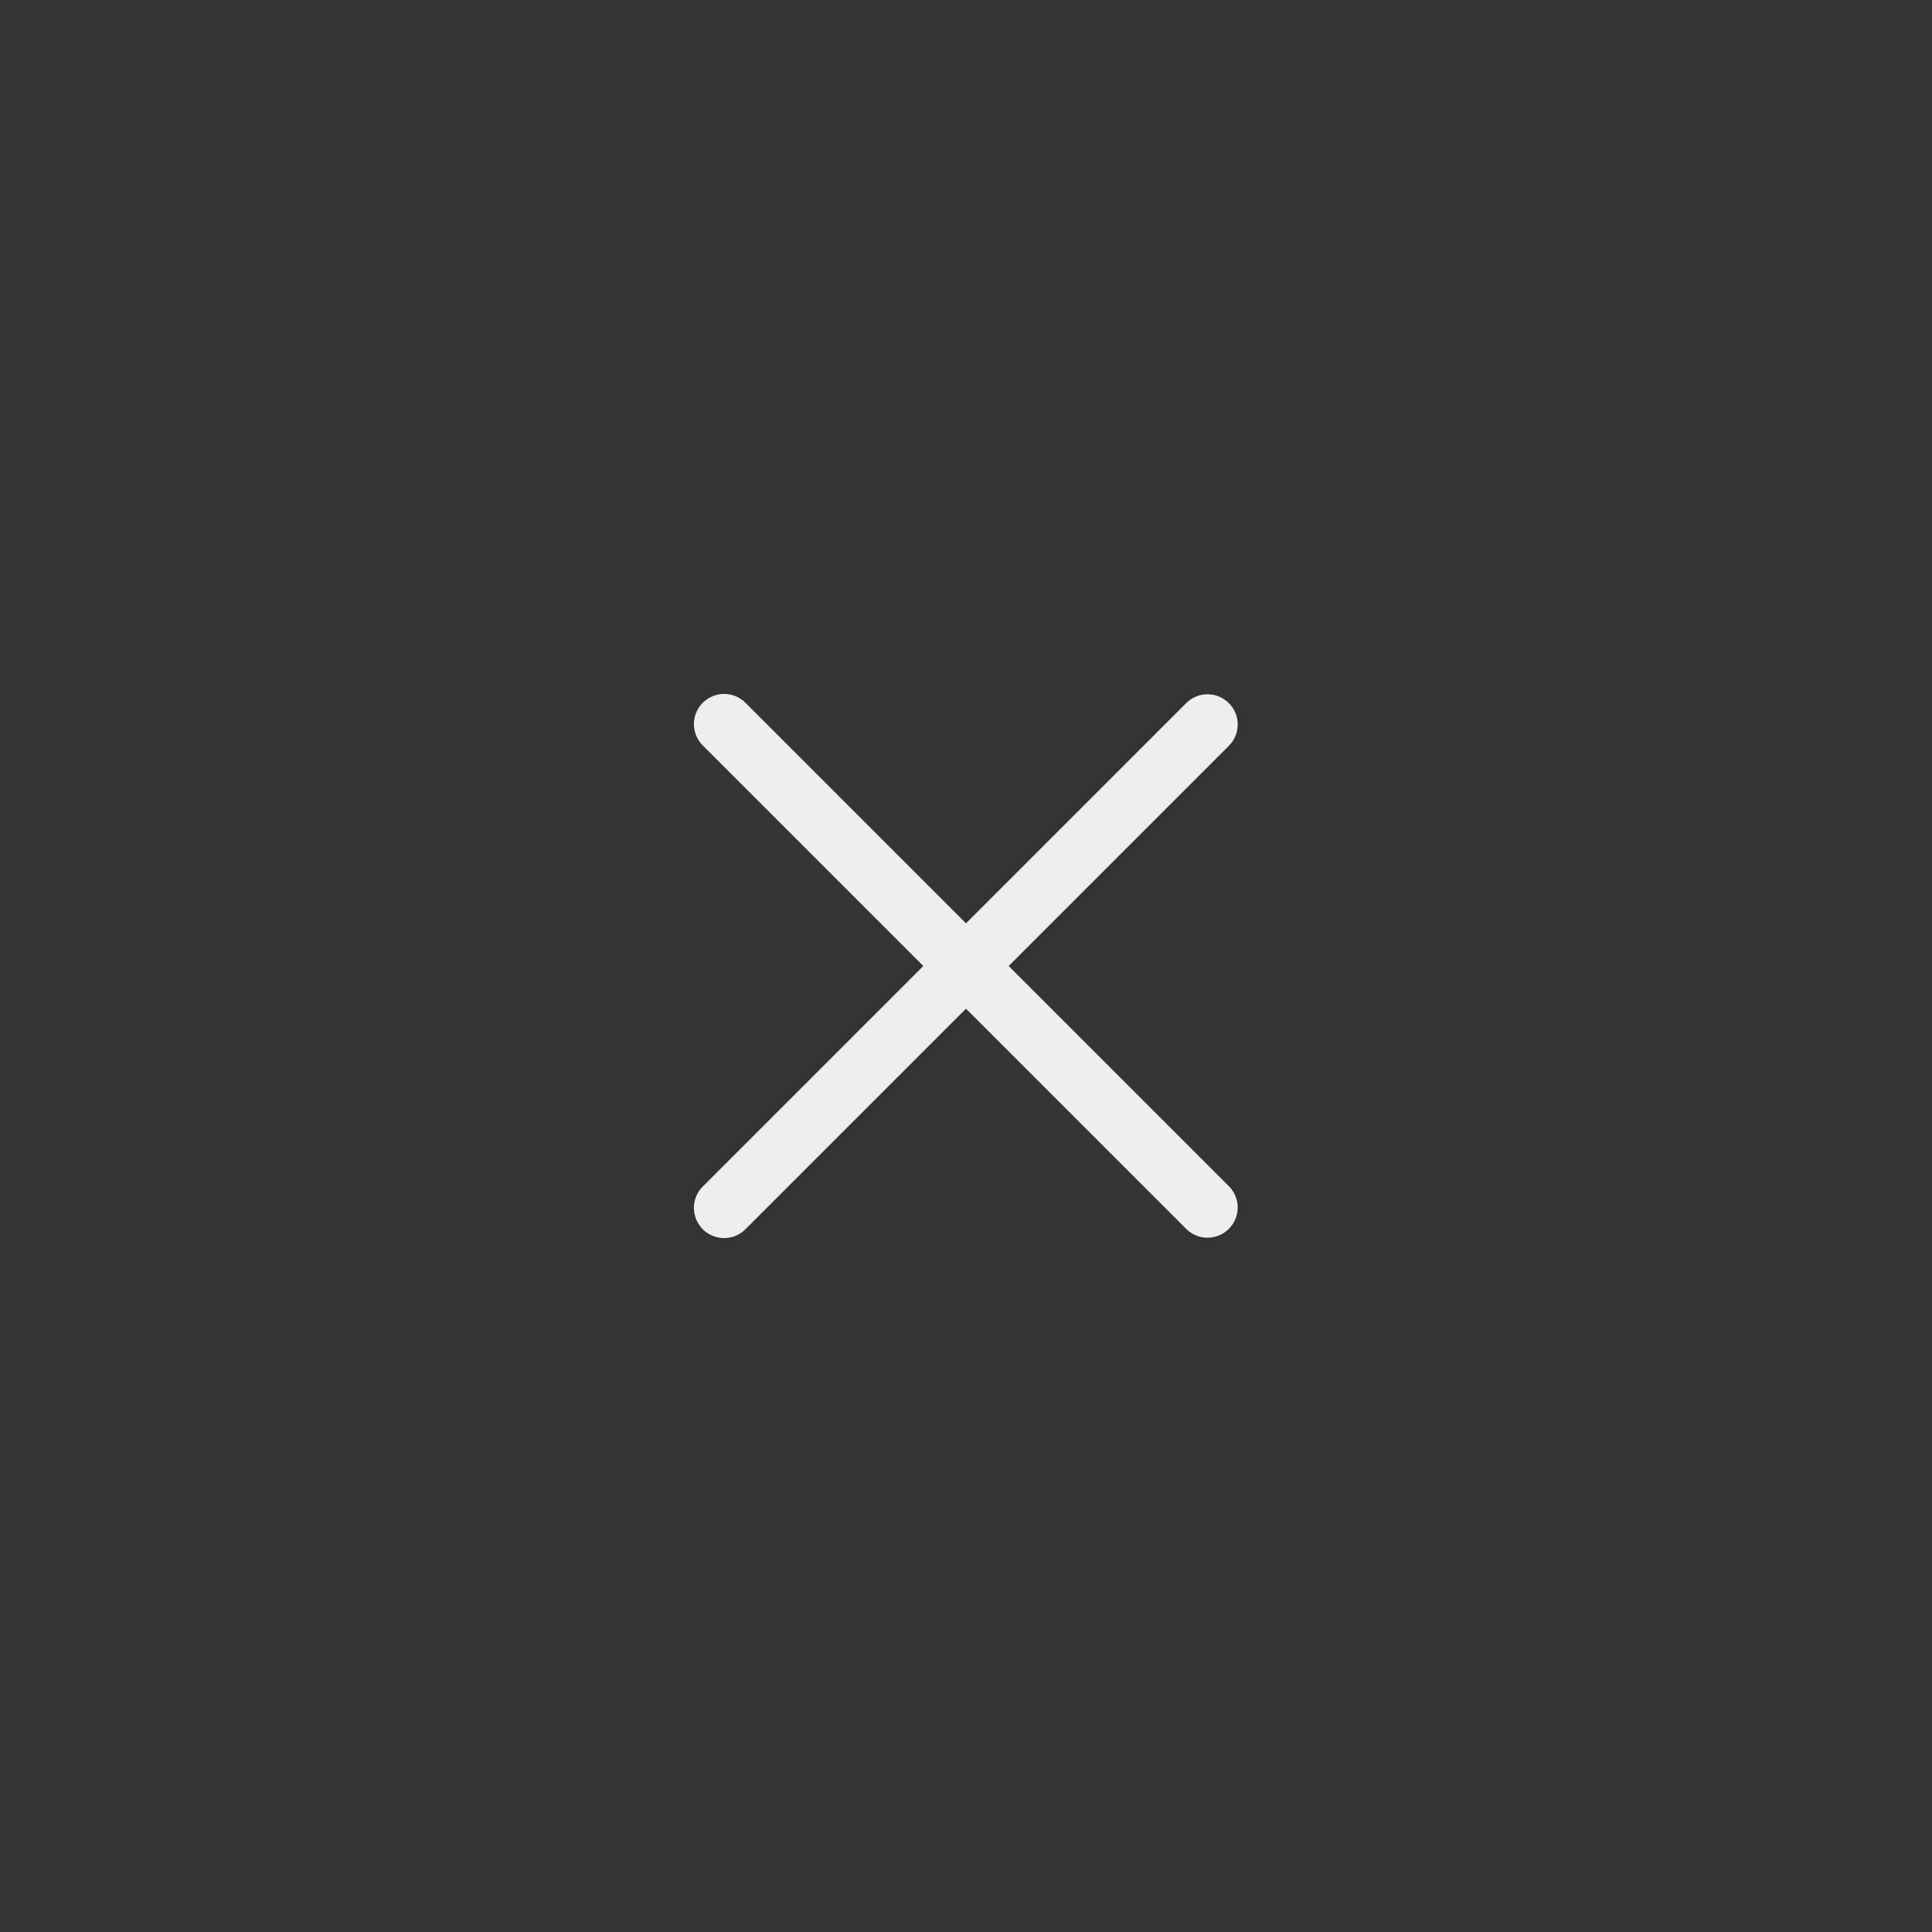 <svg xmlns="http://www.w3.org/2000/svg" viewBox="0 0 256 256"><rect x="0" y="0" width="256" height="256" fill="#333333" stroke="none"/><path fill="#edefef" d="m133.656 128 29.172-29.172a3.997 3.997 0 0 0 0-5.656 3.997 3.997 0 0 0-5.656 0L128 122.344 98.828 93.172a4 4 0 1 0-5.656 5.656L122.344 128l-29.172 29.172a4 4 0 1 0 5.656 5.656L128 133.656l29.172 29.172c.781.781 1.805 1.172 2.828 1.172s2.047-.391 2.828-1.172a3.997 3.997 0 0 0 0-5.656z"/></svg>